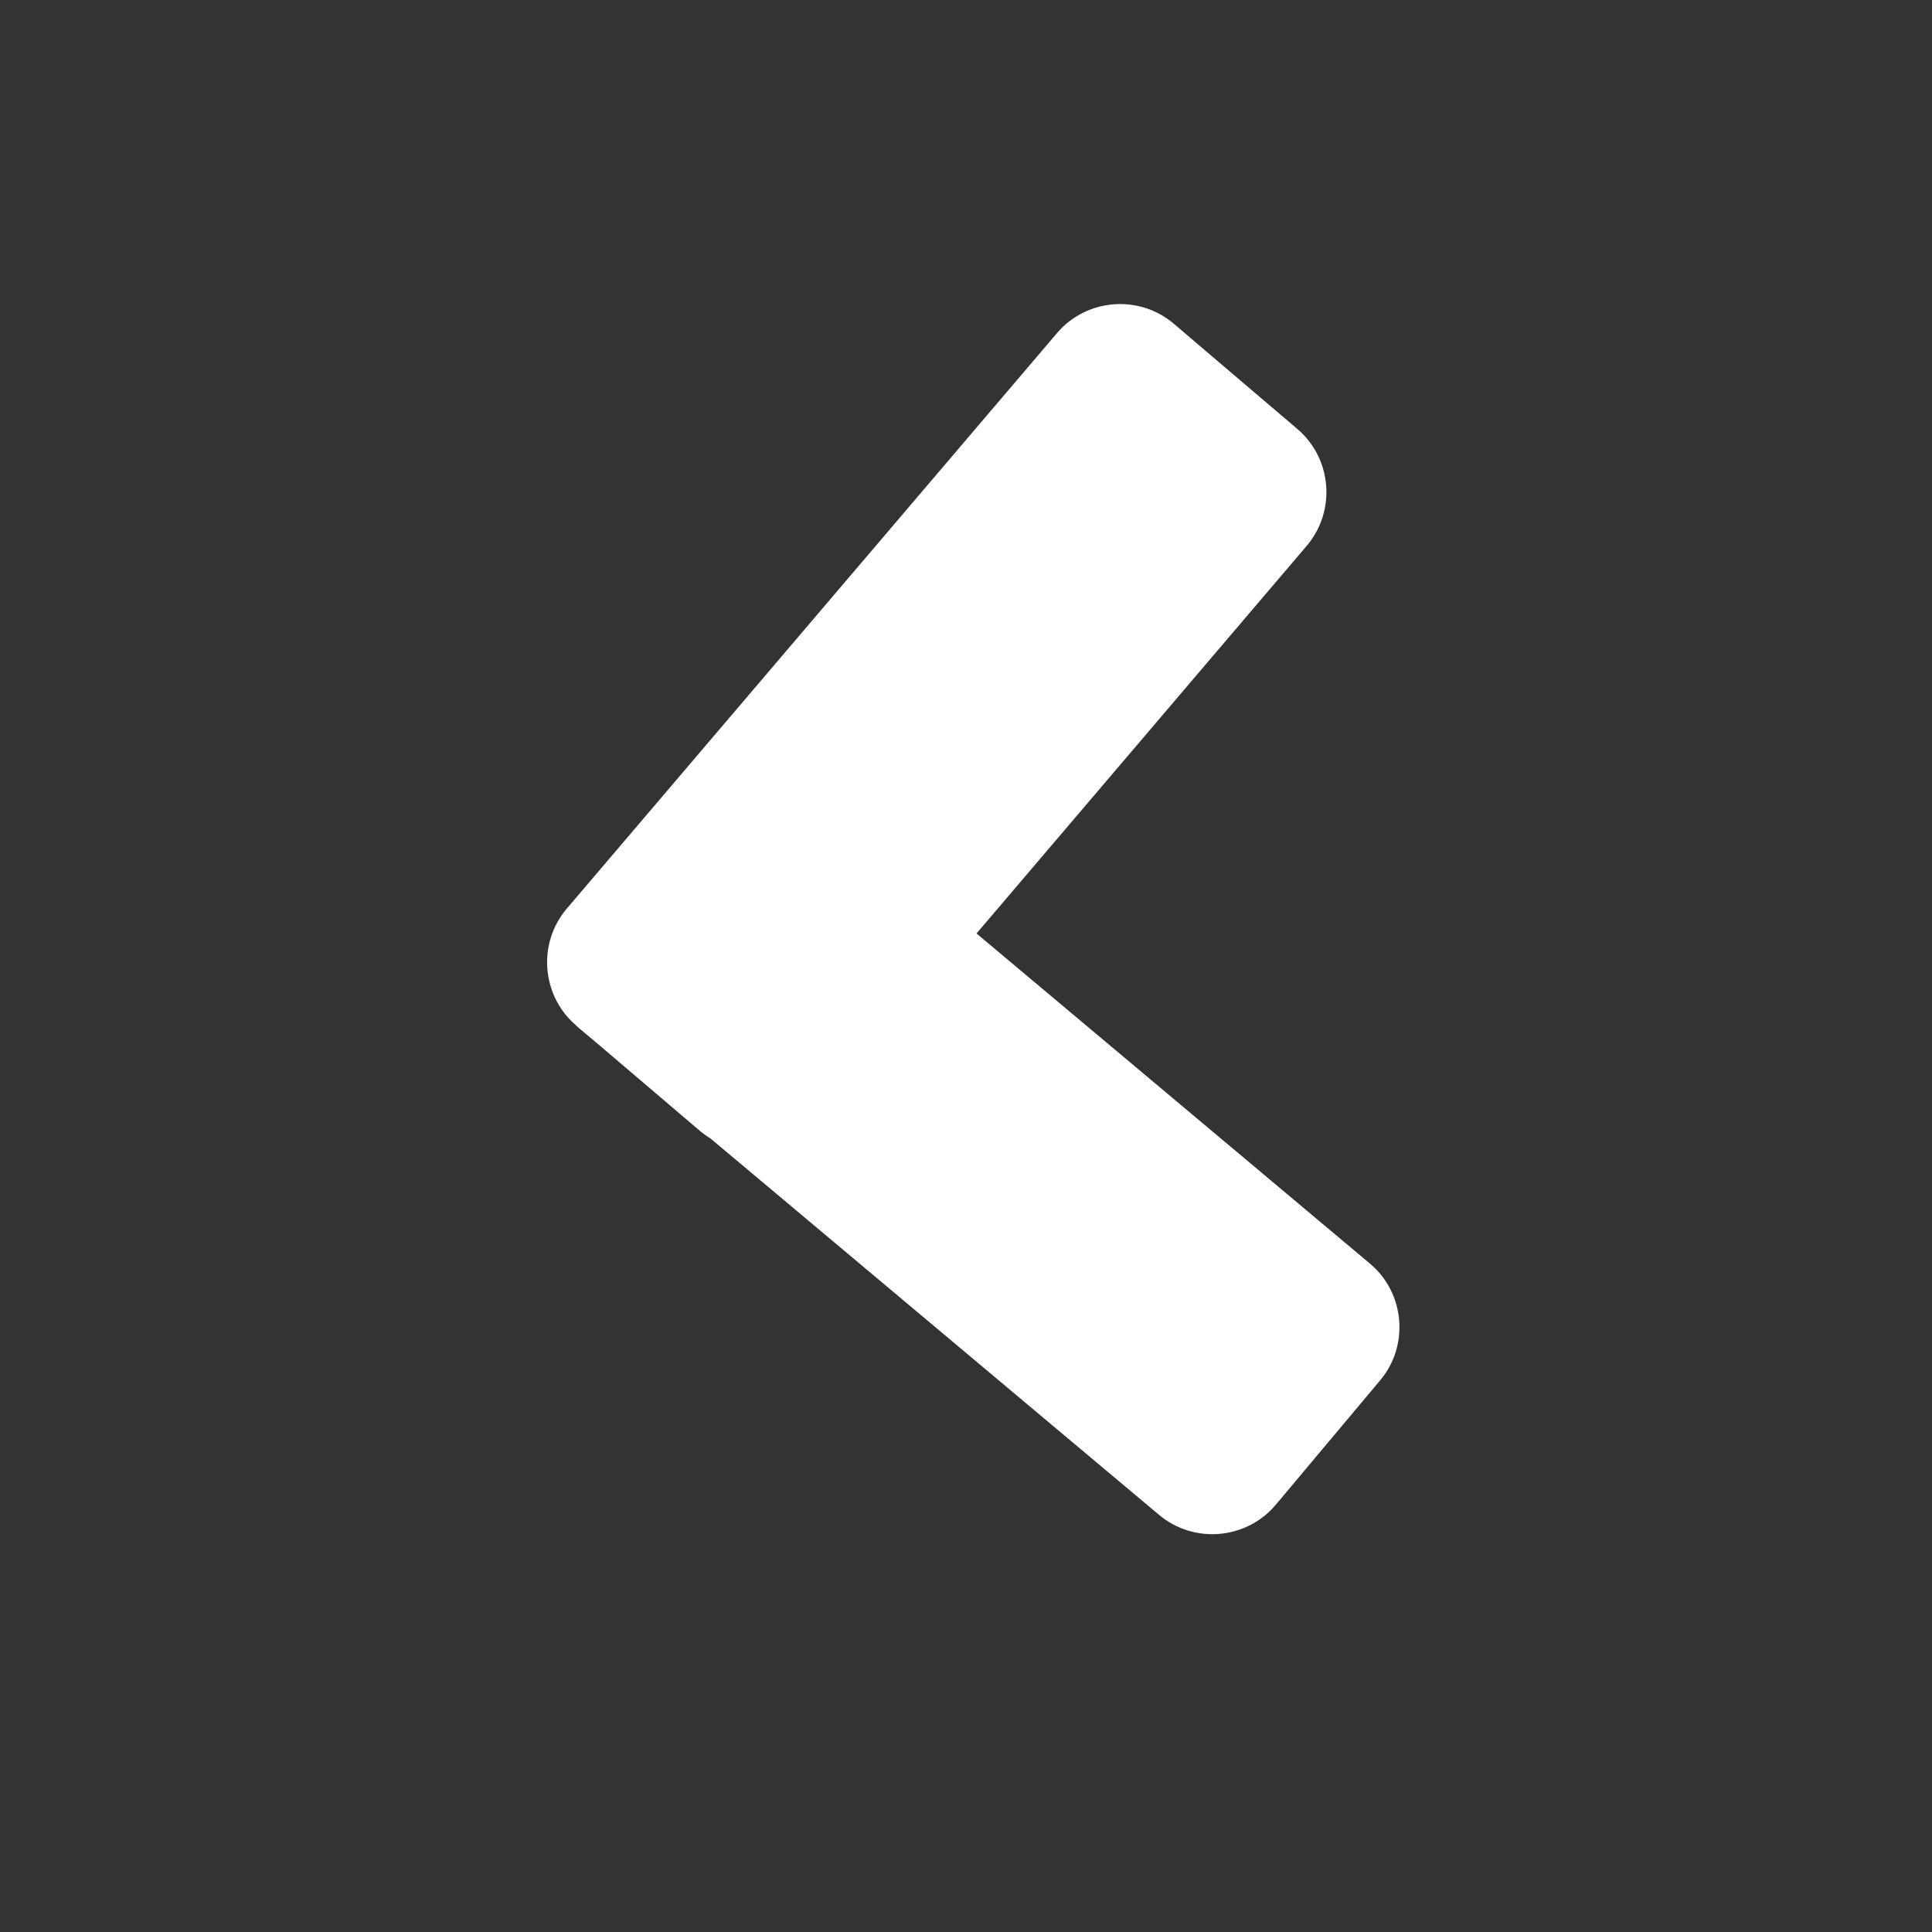 <?xml version="1.0" encoding="UTF-8"?>
<!DOCTYPE svg PUBLIC "-//W3C//DTD SVG 1.1//EN" "http://www.w3.org/Graphics/SVG/1.1/DTD/svg11.dtd">
<!-- Creator: CorelDRAW 2021 (64 Bit) -->
<svg xmlns="http://www.w3.org/2000/svg" xml:space="preserve" width="254mm" height="254mm" version="1.1" style="shape-rendering:geometricPrecision; text-rendering:geometricPrecision; image-rendering:optimizeQuality; fill-rule:evenodd; clip-rule:evenodd"
viewBox="0 0 25400 25400"
 xmlns:xlink="http://www.w3.org/1999/xlink"
 xmlns:xodm="http://www.corel.com/coreldraw/odm/2003">
 <rect x="0" y="0" width="25400" height="25400" fill="#333333" stroke="none"/>
 <defs>
  <style type="text/css">
   <![CDATA[
    .fil0 {fill:white}
   ]]>
  </style>
 </defs>
 <g id="Camada_x0020_1">
  <path class="fil0" d="M15432.08 4256.42l1624.45 1383.67c456.16,388.53 511.48,1079.61 122.95,1535.76l-4341.12 5096.62 5172.35 4340.12c459.01,385.15 519.43,1075.81 134.28,1534.81l-1371.62 1634.64c-385.16,459.01 -1075.81,519.43 -1534.81,134.28l-5898 -4949.01c-49.15,-29.76 -96.54,-63.75 -141.62,-102.14l-1316.46 -1121.33 -257.69 -216.23c-21.92,-18.39 -42.9,-37.49 -63,-57.21 -444.38,-390.46 -495.12,-1072.8 -110.25,-1524.66l6444.77 -7566.38c388.54,-456.15 1079.62,-511.46 1535.77,-122.94z"/>
 </g>
</svg>
